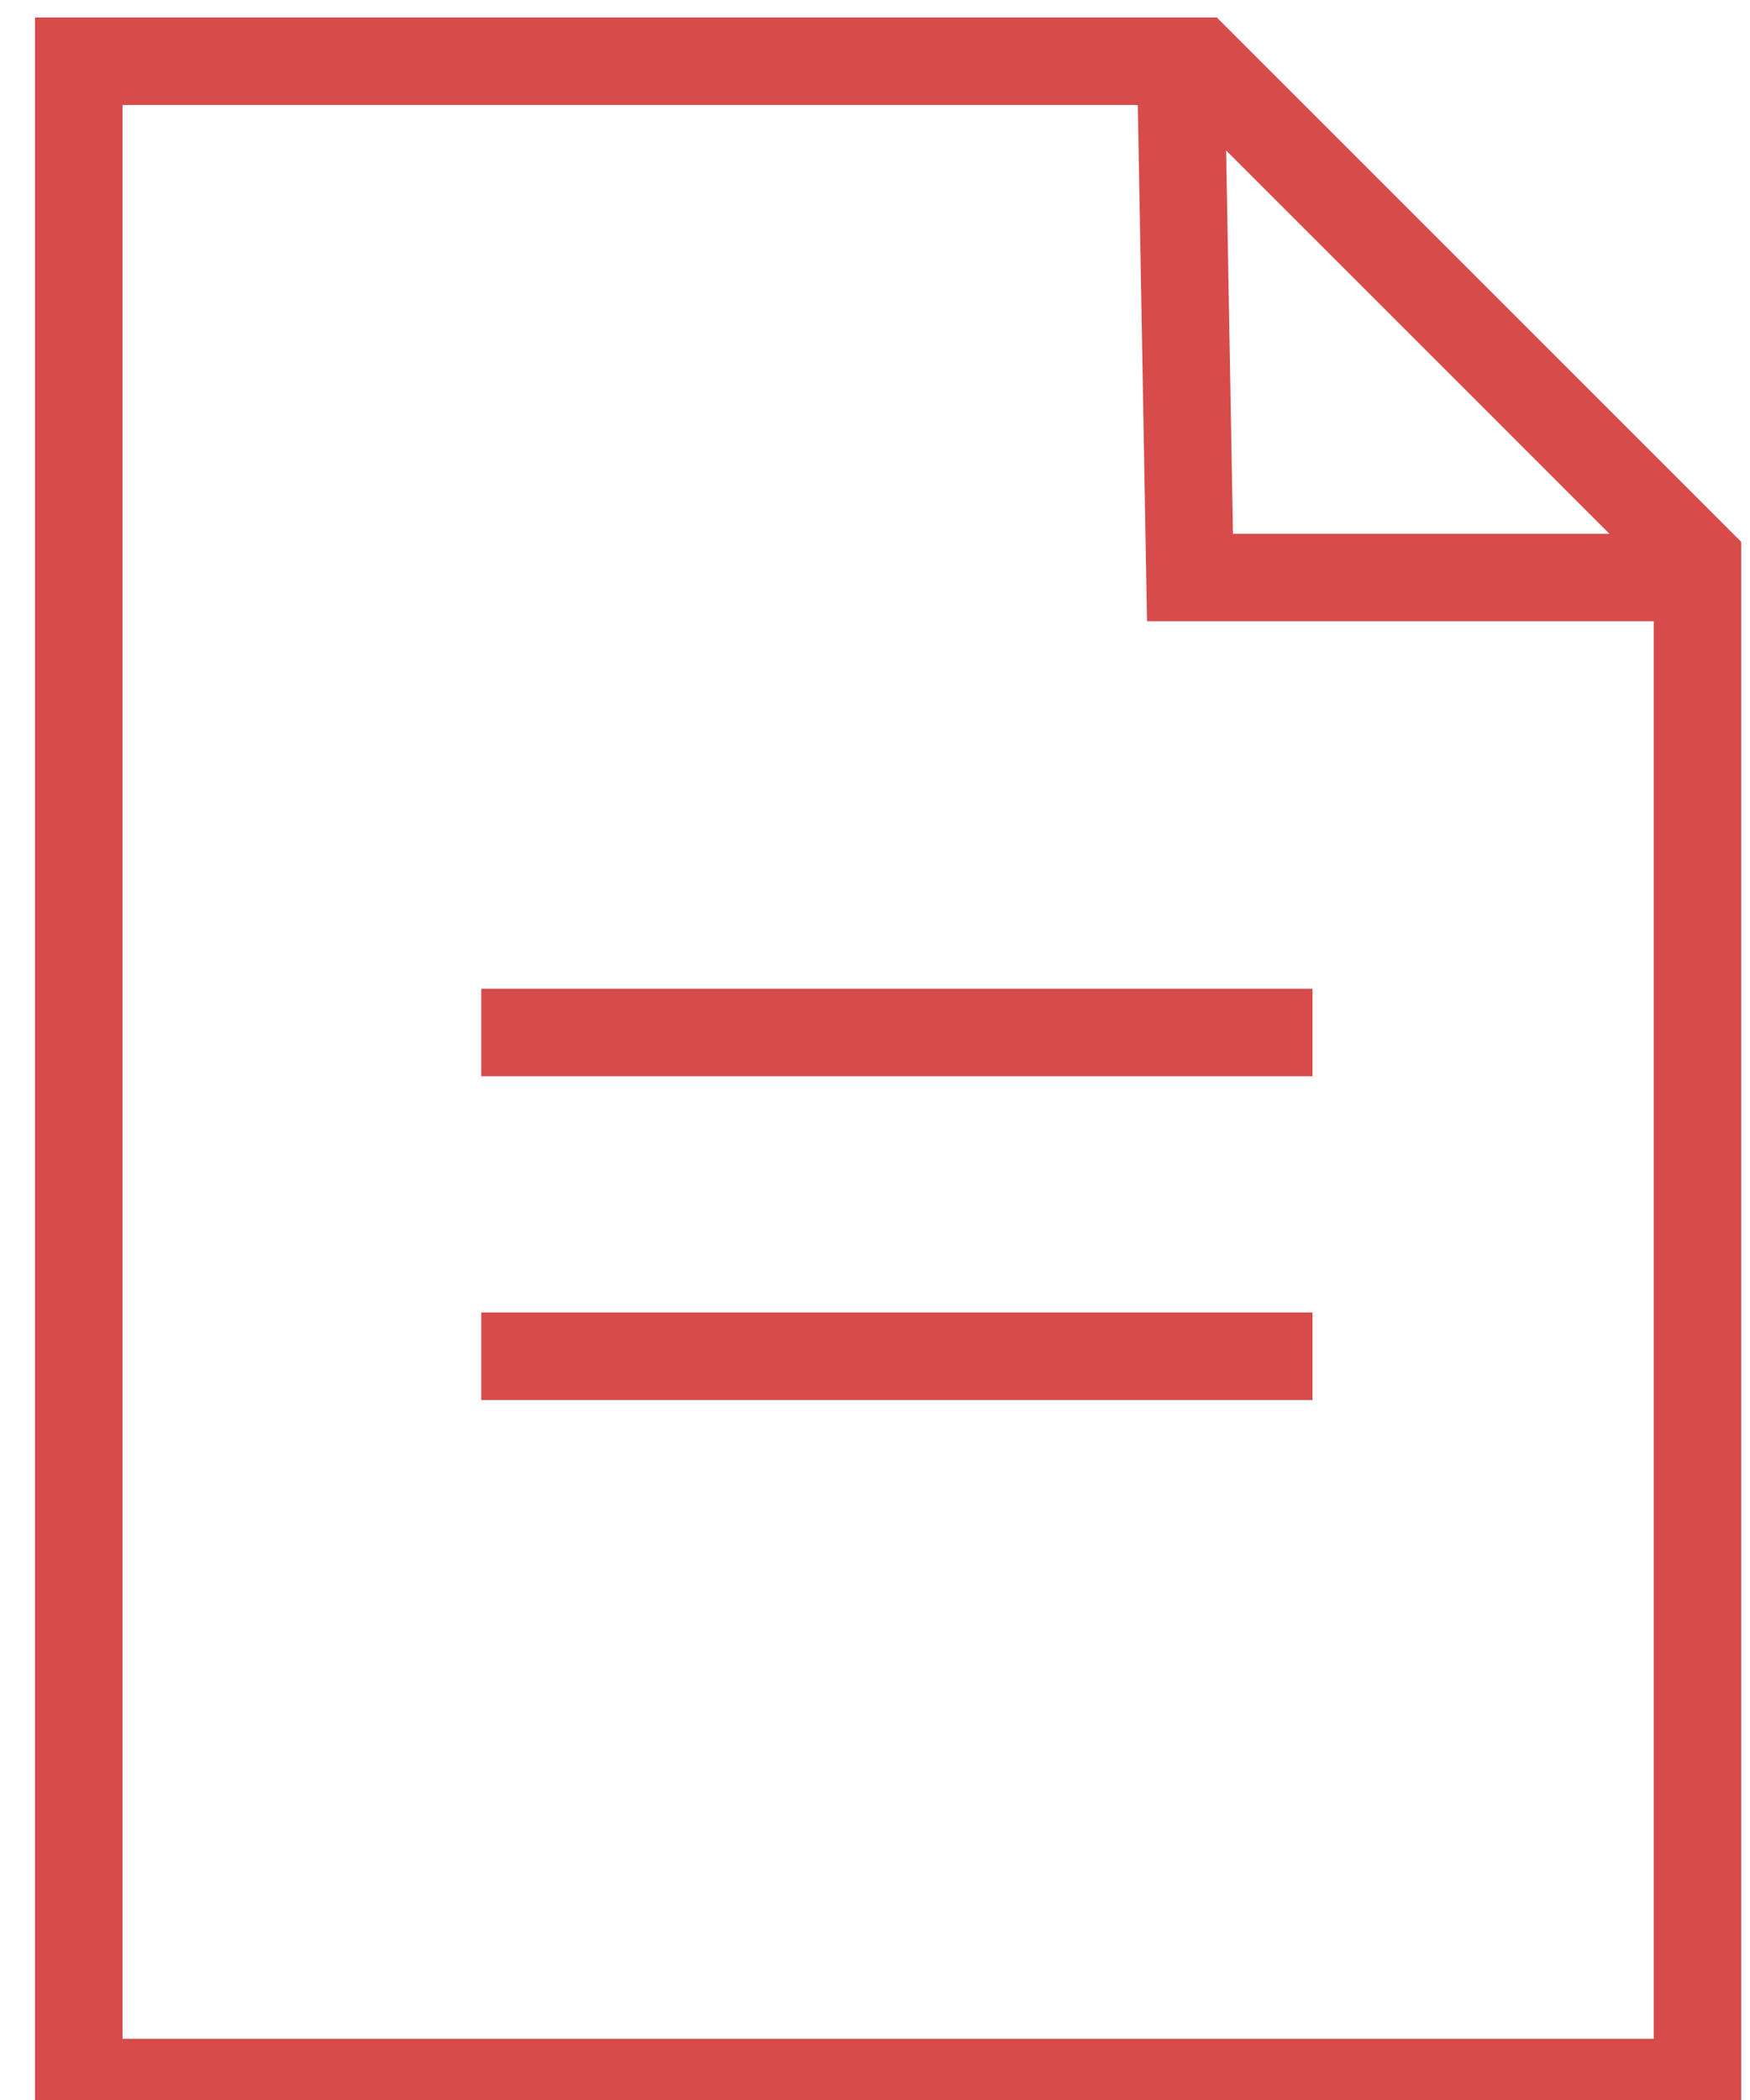 <svg id="Layer_1" xmlns="http://www.w3.org/2000/svg" xmlns:xlink="http://www.w3.org/1999/xlink" viewBox="0 0 20 24"><style>.st0{clip-path:url(#SVGID_2_)}.st0,.st1{fill:none;stroke:#d74b4b;stroke-miterlimit:10}</style><defs><path id="SVGID_1_" d="M20.4-.3v25.1H-.1V-.3"/></defs><clipPath id="SVGID_2_"><use xlink:href="#SVGID_1_" overflow="visible"/></clipPath><path class="st0" d="M.9.7h12.8l5.7 5.7v17.4H.9z"/><g><path class="st1" d="M13.5 1l.1 5.6h5.2v-.2"/></g><path class="st1" d="M5.5 11.8H15M5.5 15.5H15"/></svg>